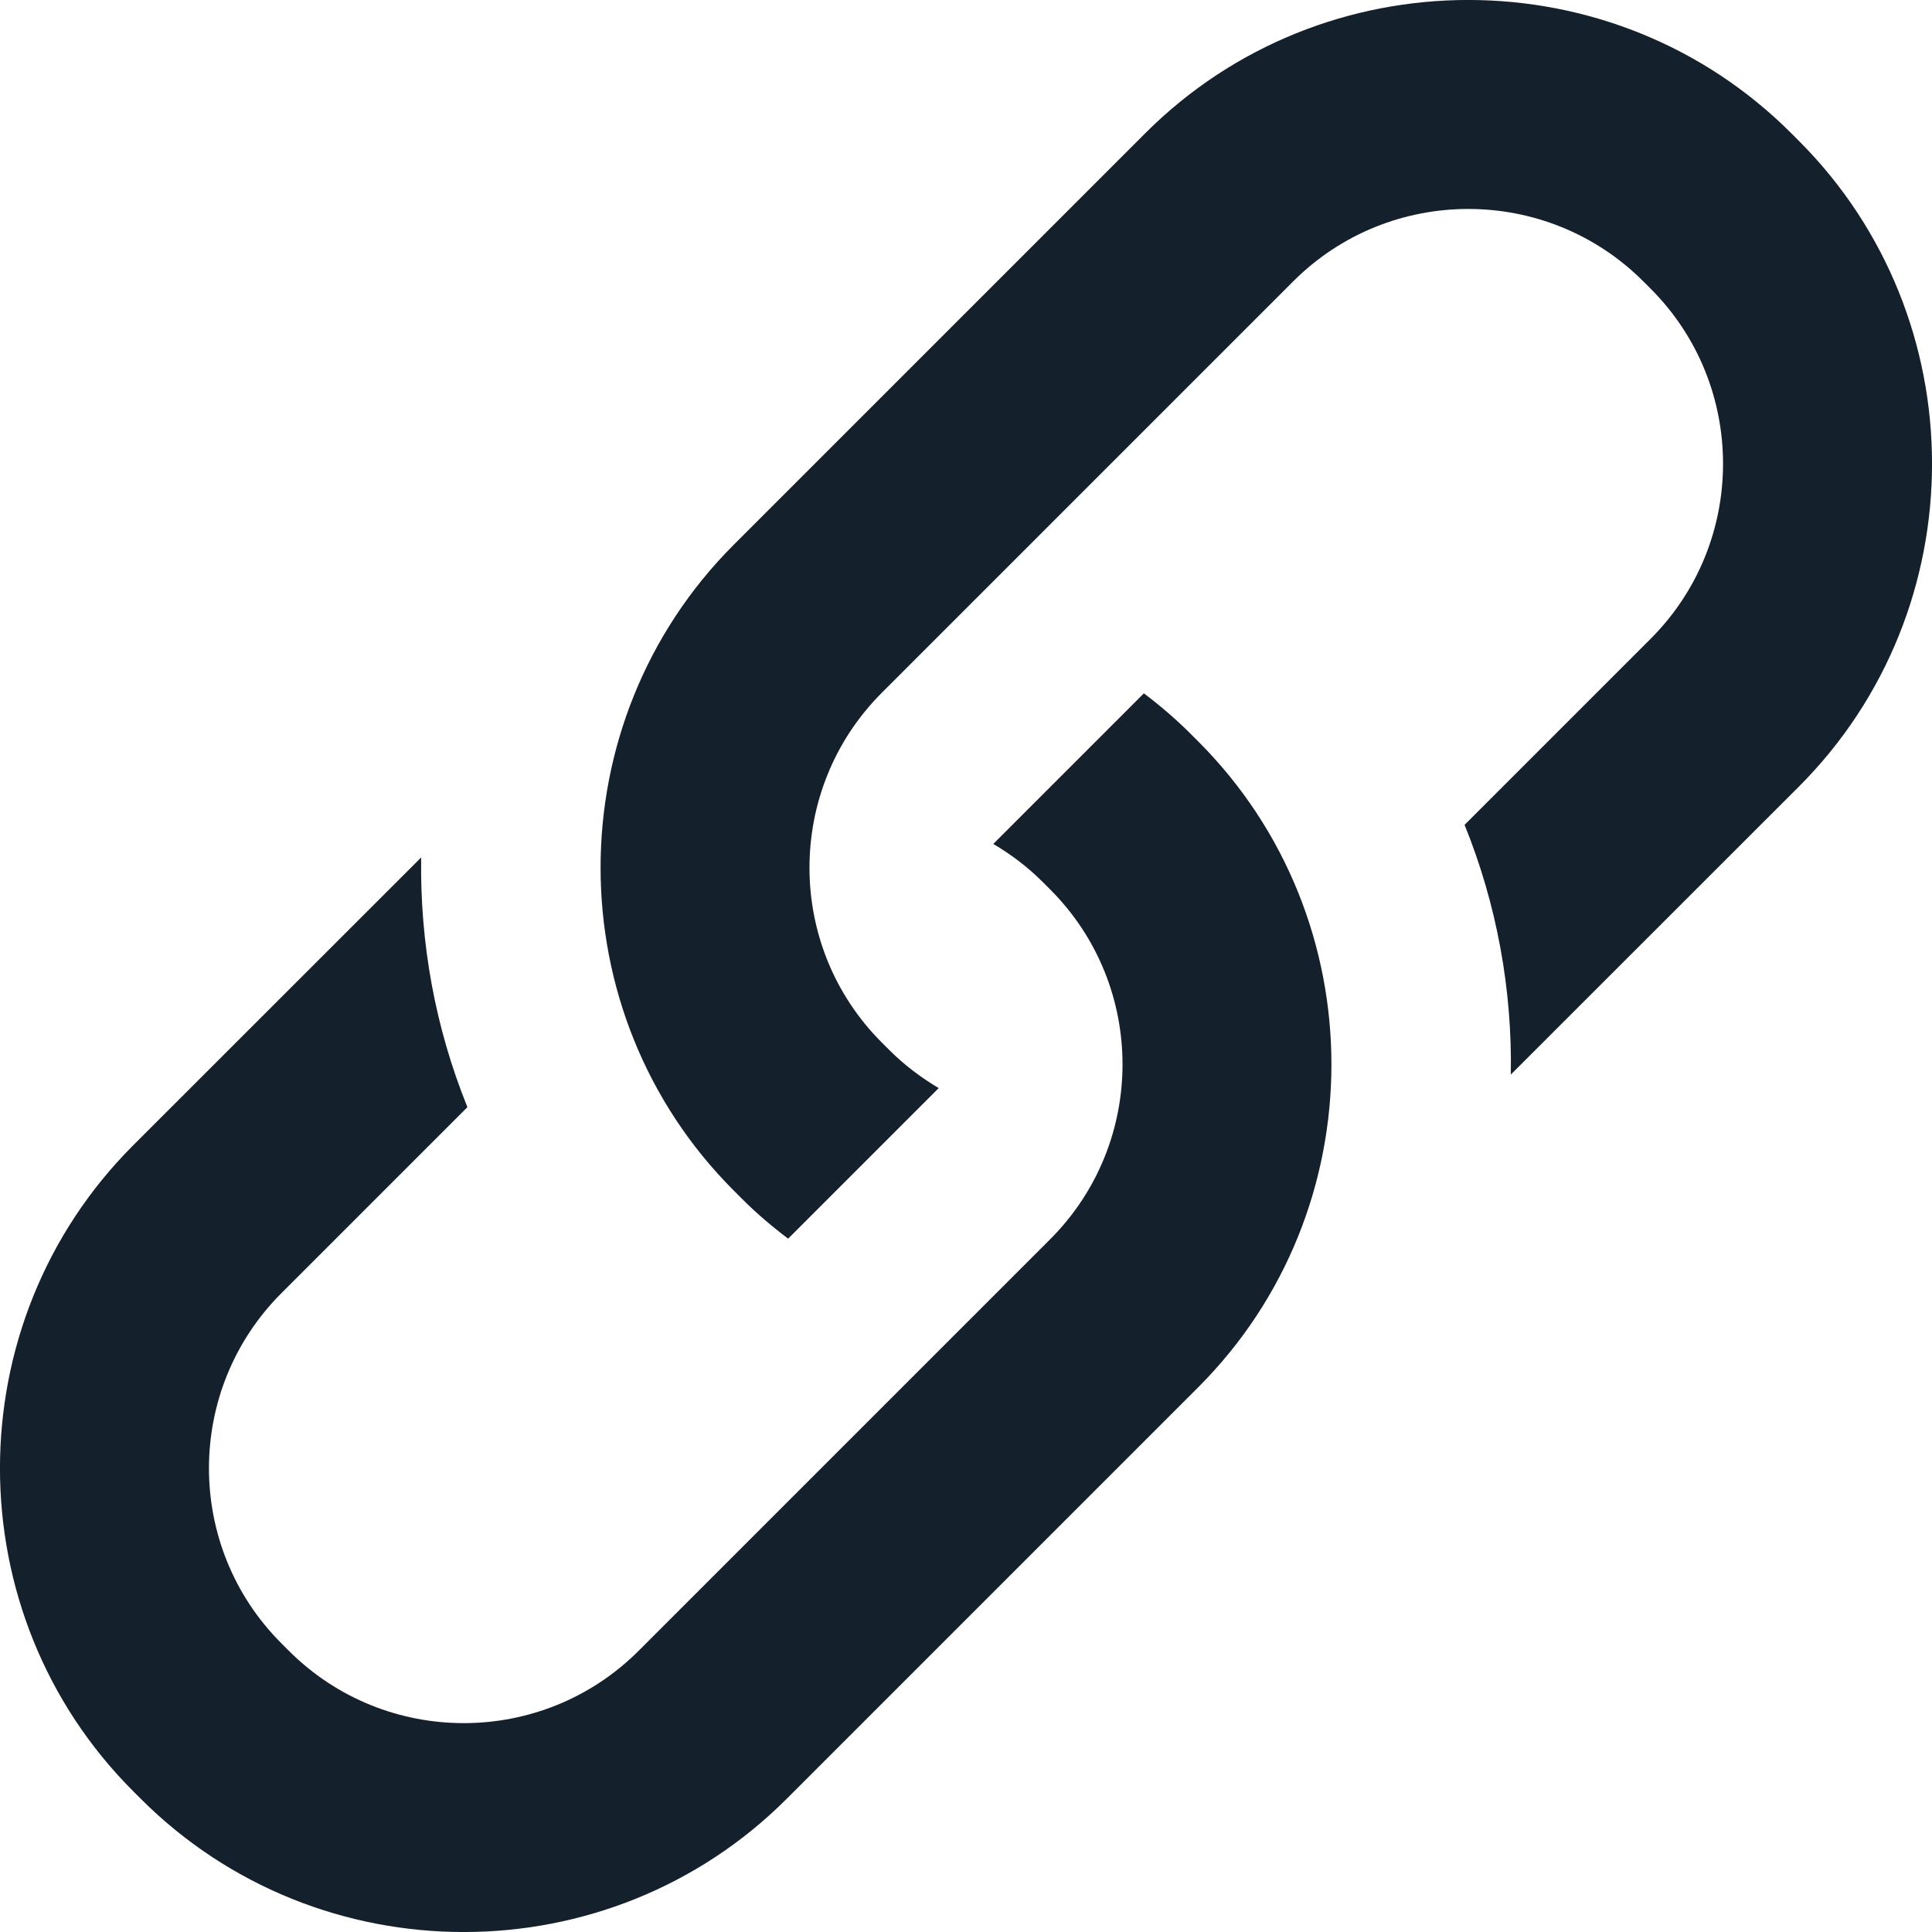 <svg width="16" height="16" viewBox="0 0 16 16" fill="none" xmlns="http://www.w3.org/2000/svg">
<path d="M14.897 1.166L14.834 1.103C13.363 -0.368 10.956 -0.368 9.485 1.103L6.077 4.511C4.606 5.982 4.606 8.389 6.077 9.86L6.14 9.923C6.262 10.046 6.392 10.156 6.527 10.258L7.774 9.011C7.629 8.925 7.491 8.822 7.366 8.697L7.303 8.634C6.504 7.836 6.504 6.536 7.303 5.737L10.711 2.329C11.51 1.531 12.809 1.531 13.608 2.329L13.671 2.392C14.469 3.191 14.469 4.49 13.671 5.289L12.129 6.831C12.397 7.492 12.524 8.197 12.512 8.899L14.897 6.515C16.368 5.044 16.368 2.637 14.897 1.166ZM9.86 6.077C9.738 5.955 9.608 5.844 9.473 5.742L8.226 6.989C8.371 7.075 8.509 7.178 8.634 7.303L8.697 7.366C9.496 8.165 9.496 9.464 8.697 10.263L5.289 13.671C4.49 14.47 3.191 14.47 2.392 13.671L2.329 13.608C1.531 12.809 1.531 11.51 2.329 10.711L3.871 9.169C3.603 8.508 3.477 7.804 3.488 7.101L1.103 9.485C-0.368 10.956 -0.368 13.363 1.103 14.834L1.166 14.897C2.637 16.368 5.044 16.368 6.515 14.897L9.923 11.489C11.394 10.018 11.394 7.611 9.923 6.14L9.86 6.077Z" fill="#15202D"/>
</svg>
